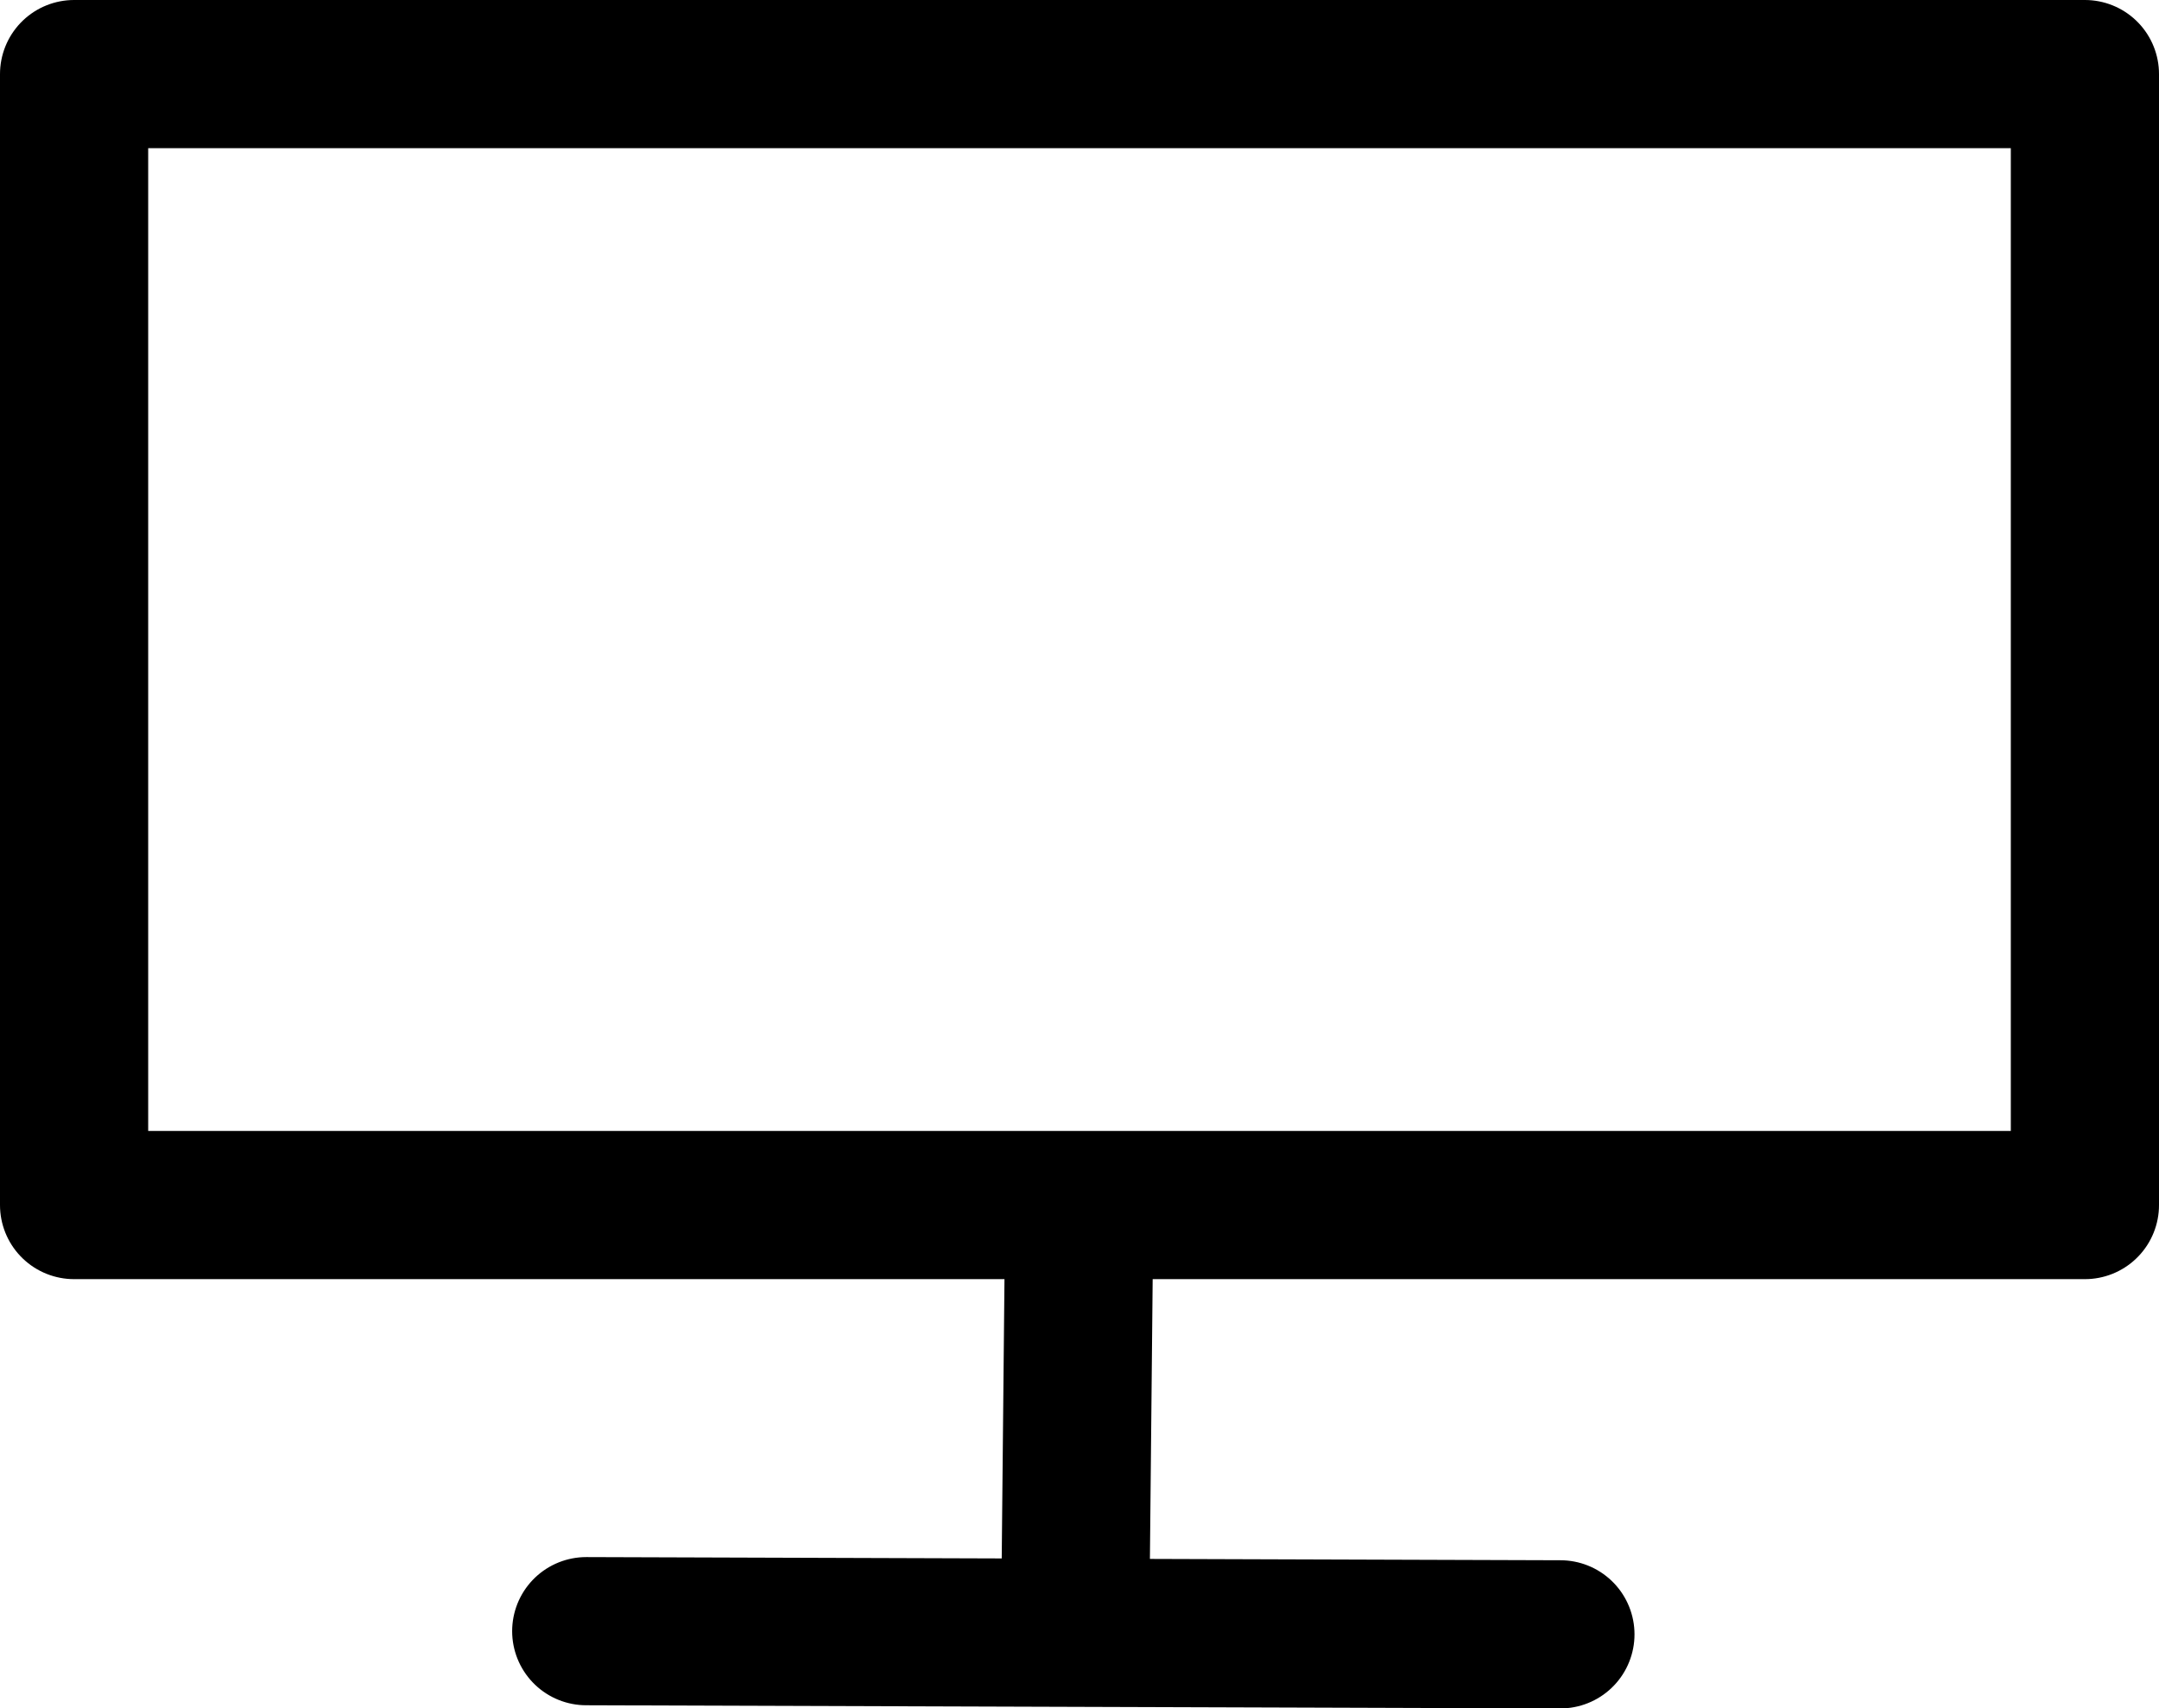 <?xml version="1.0" encoding="UTF-8" standalone="no"?>
<!-- Created with Inkscape (http://www.inkscape.org/) -->

<svg
   width="59.937mm"
   height="47.434mm"
   viewBox="0 0 59.937 47.434"
   version="1.1"
   id="svg10530"
   inkscape:version="1.2-alpha1 (b6a15bb, 2022-02-23)"
   sodipodi:docname="desktop.svg"
   xmlns:inkscape="http://www.inkscape.org/namespaces/inkscape"
   xmlns:sodipodi="http://sodipodi.sourceforge.net/DTD/sodipodi-0.dtd"
   xmlns="http://www.w3.org/2000/svg"
   xmlns:svg="http://www.w3.org/2000/svg">
  <sodipodi:namedview
     id="namedview10532"
     pagecolor="#ffffff"
     bordercolor="#666666"
     borderopacity="1.0"
     inkscape:pageshadow="2"
     inkscape:pageopacity="0.0"
     inkscape:pagecheckerboard="0"
     inkscape:document-units="mm"
     showgrid="false"
     inkscape:snap-text-baseline="false"
     inkscape:zoom="1.2810465"
     inkscape:cx="81.183623"
     inkscape:cy="37.469364"
     inkscape:window-width="1920"
     inkscape:window-height="1011"
     inkscape:window-x="0"
     inkscape:window-y="0"
     inkscape:window-maximized="1"
     inkscape:current-layer="layer1"
     inkscape:deskcolor="#d1d1d1" />
  <defs
     id="defs10527" />
  <g
     inkscape:label="Layer 1"
     inkscape:groupmode="layer"
     id="layer1"
     transform="translate(-70.186,-188.166)">
    <path
       id="rect10613"
       style="fill:none;stroke:#000000;stroke-width:4.114;stroke-linejoin:round;stroke-miterlimit:4;stroke-dasharray:none"
       d="M 72.243,190.223 H 128.066 v 31.401 H 100.155 72.243 Z"
       sodipodi:nodetypes="cccccc" />
    <path
       style="fill:none;stroke:#000000;stroke-width:4.114;stroke-linecap:butt;stroke-linejoin:miter;stroke-miterlimit:4;stroke-dasharray:none;stroke-opacity:1"
       d="m 100.027,234.014 0.122,-12.383"
       id="path6311"
       sodipodi:nodetypes="cc" />
    <path
       style="fill:none;stroke:#000000;stroke-width:4.114;stroke-linecap:round;stroke-linejoin:miter;stroke-miterlimit:4;stroke-dasharray:none;stroke-opacity:1"
       d="m 113.505,233.543 -13.522,-0.044 -13.522,-0.044"
       id="path6311-5"
       sodipodi:nodetypes="ccc" />
  </g>
</svg>
